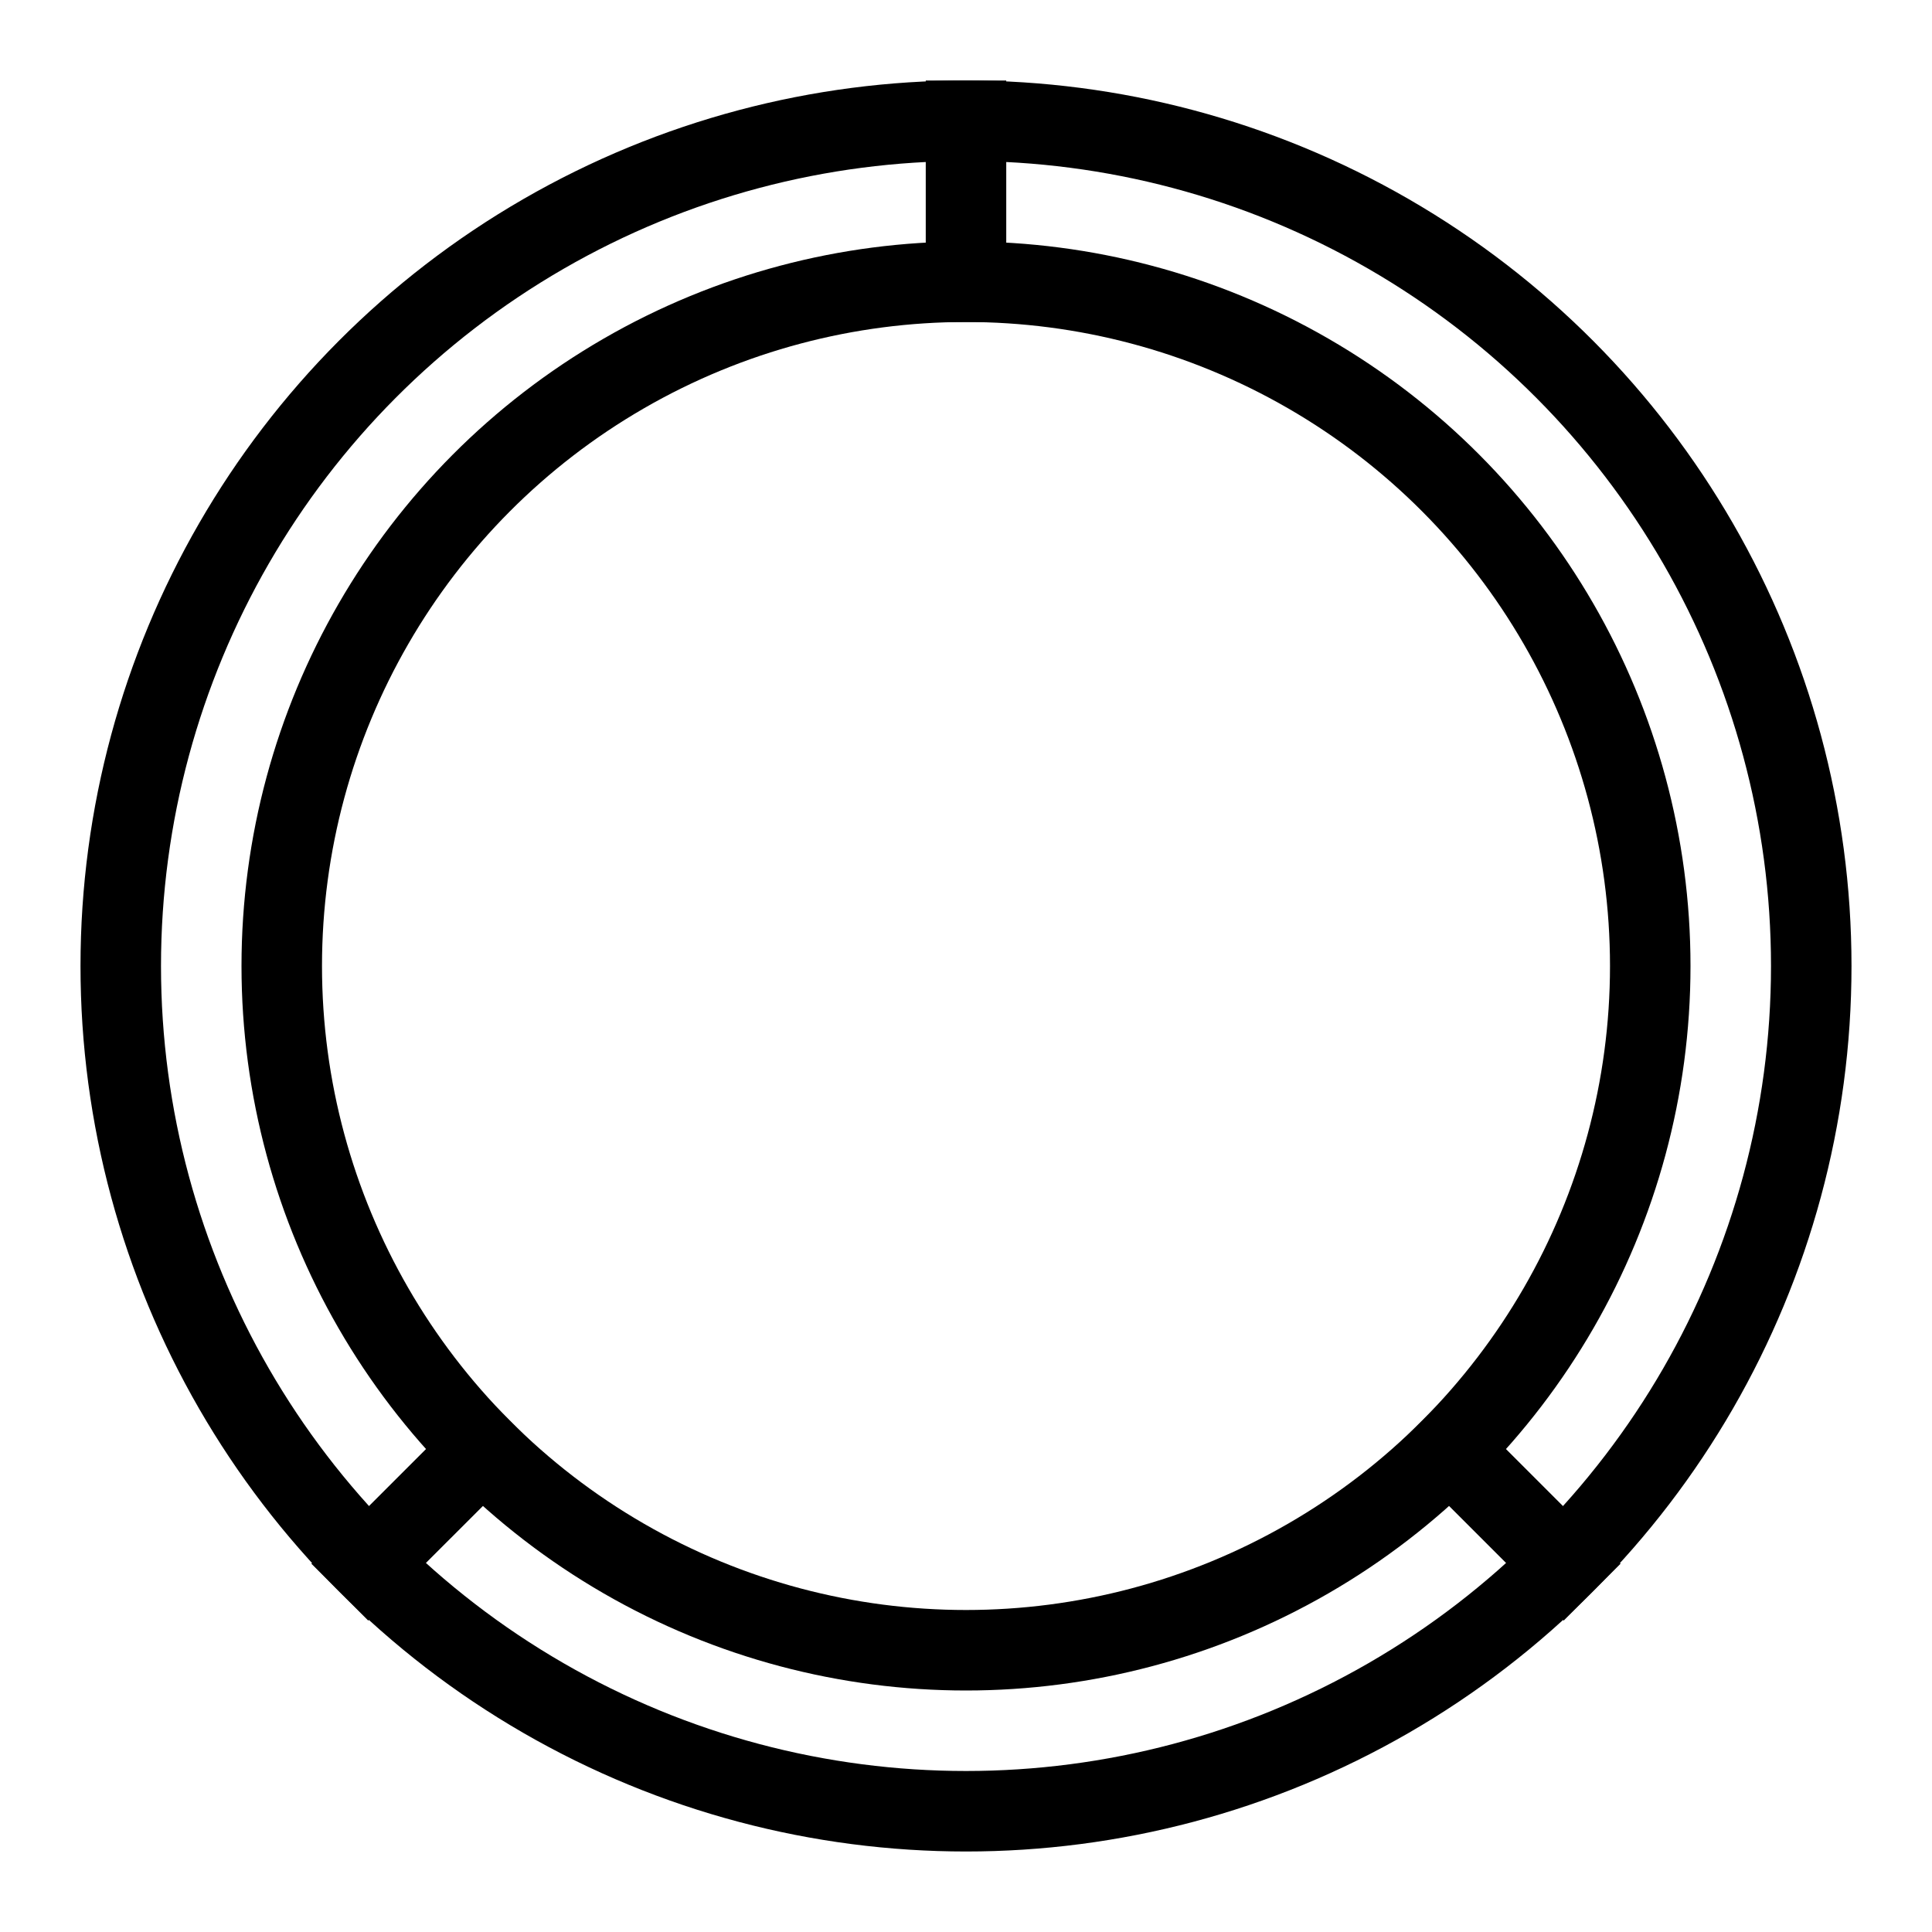 <svg width="24" height="24" viewBox="0 0 24 24" fill="none" xmlns="http://www.w3.org/2000/svg">
<circle cx="12" cy="12" r="10.5" stroke="black"/>
<circle cx="12" cy="12" r="8.5" stroke="black"/>
<path d="M12 1L12 4" stroke="black" stroke-linejoin="round"/>
<path d="M19.778 19.778L17.657 17.657" stroke="black" stroke-linejoin="round"/>
<path d="M6.343 17.657L4.221 19.778" stroke="black" stroke-linejoin="round"/>
</svg>
